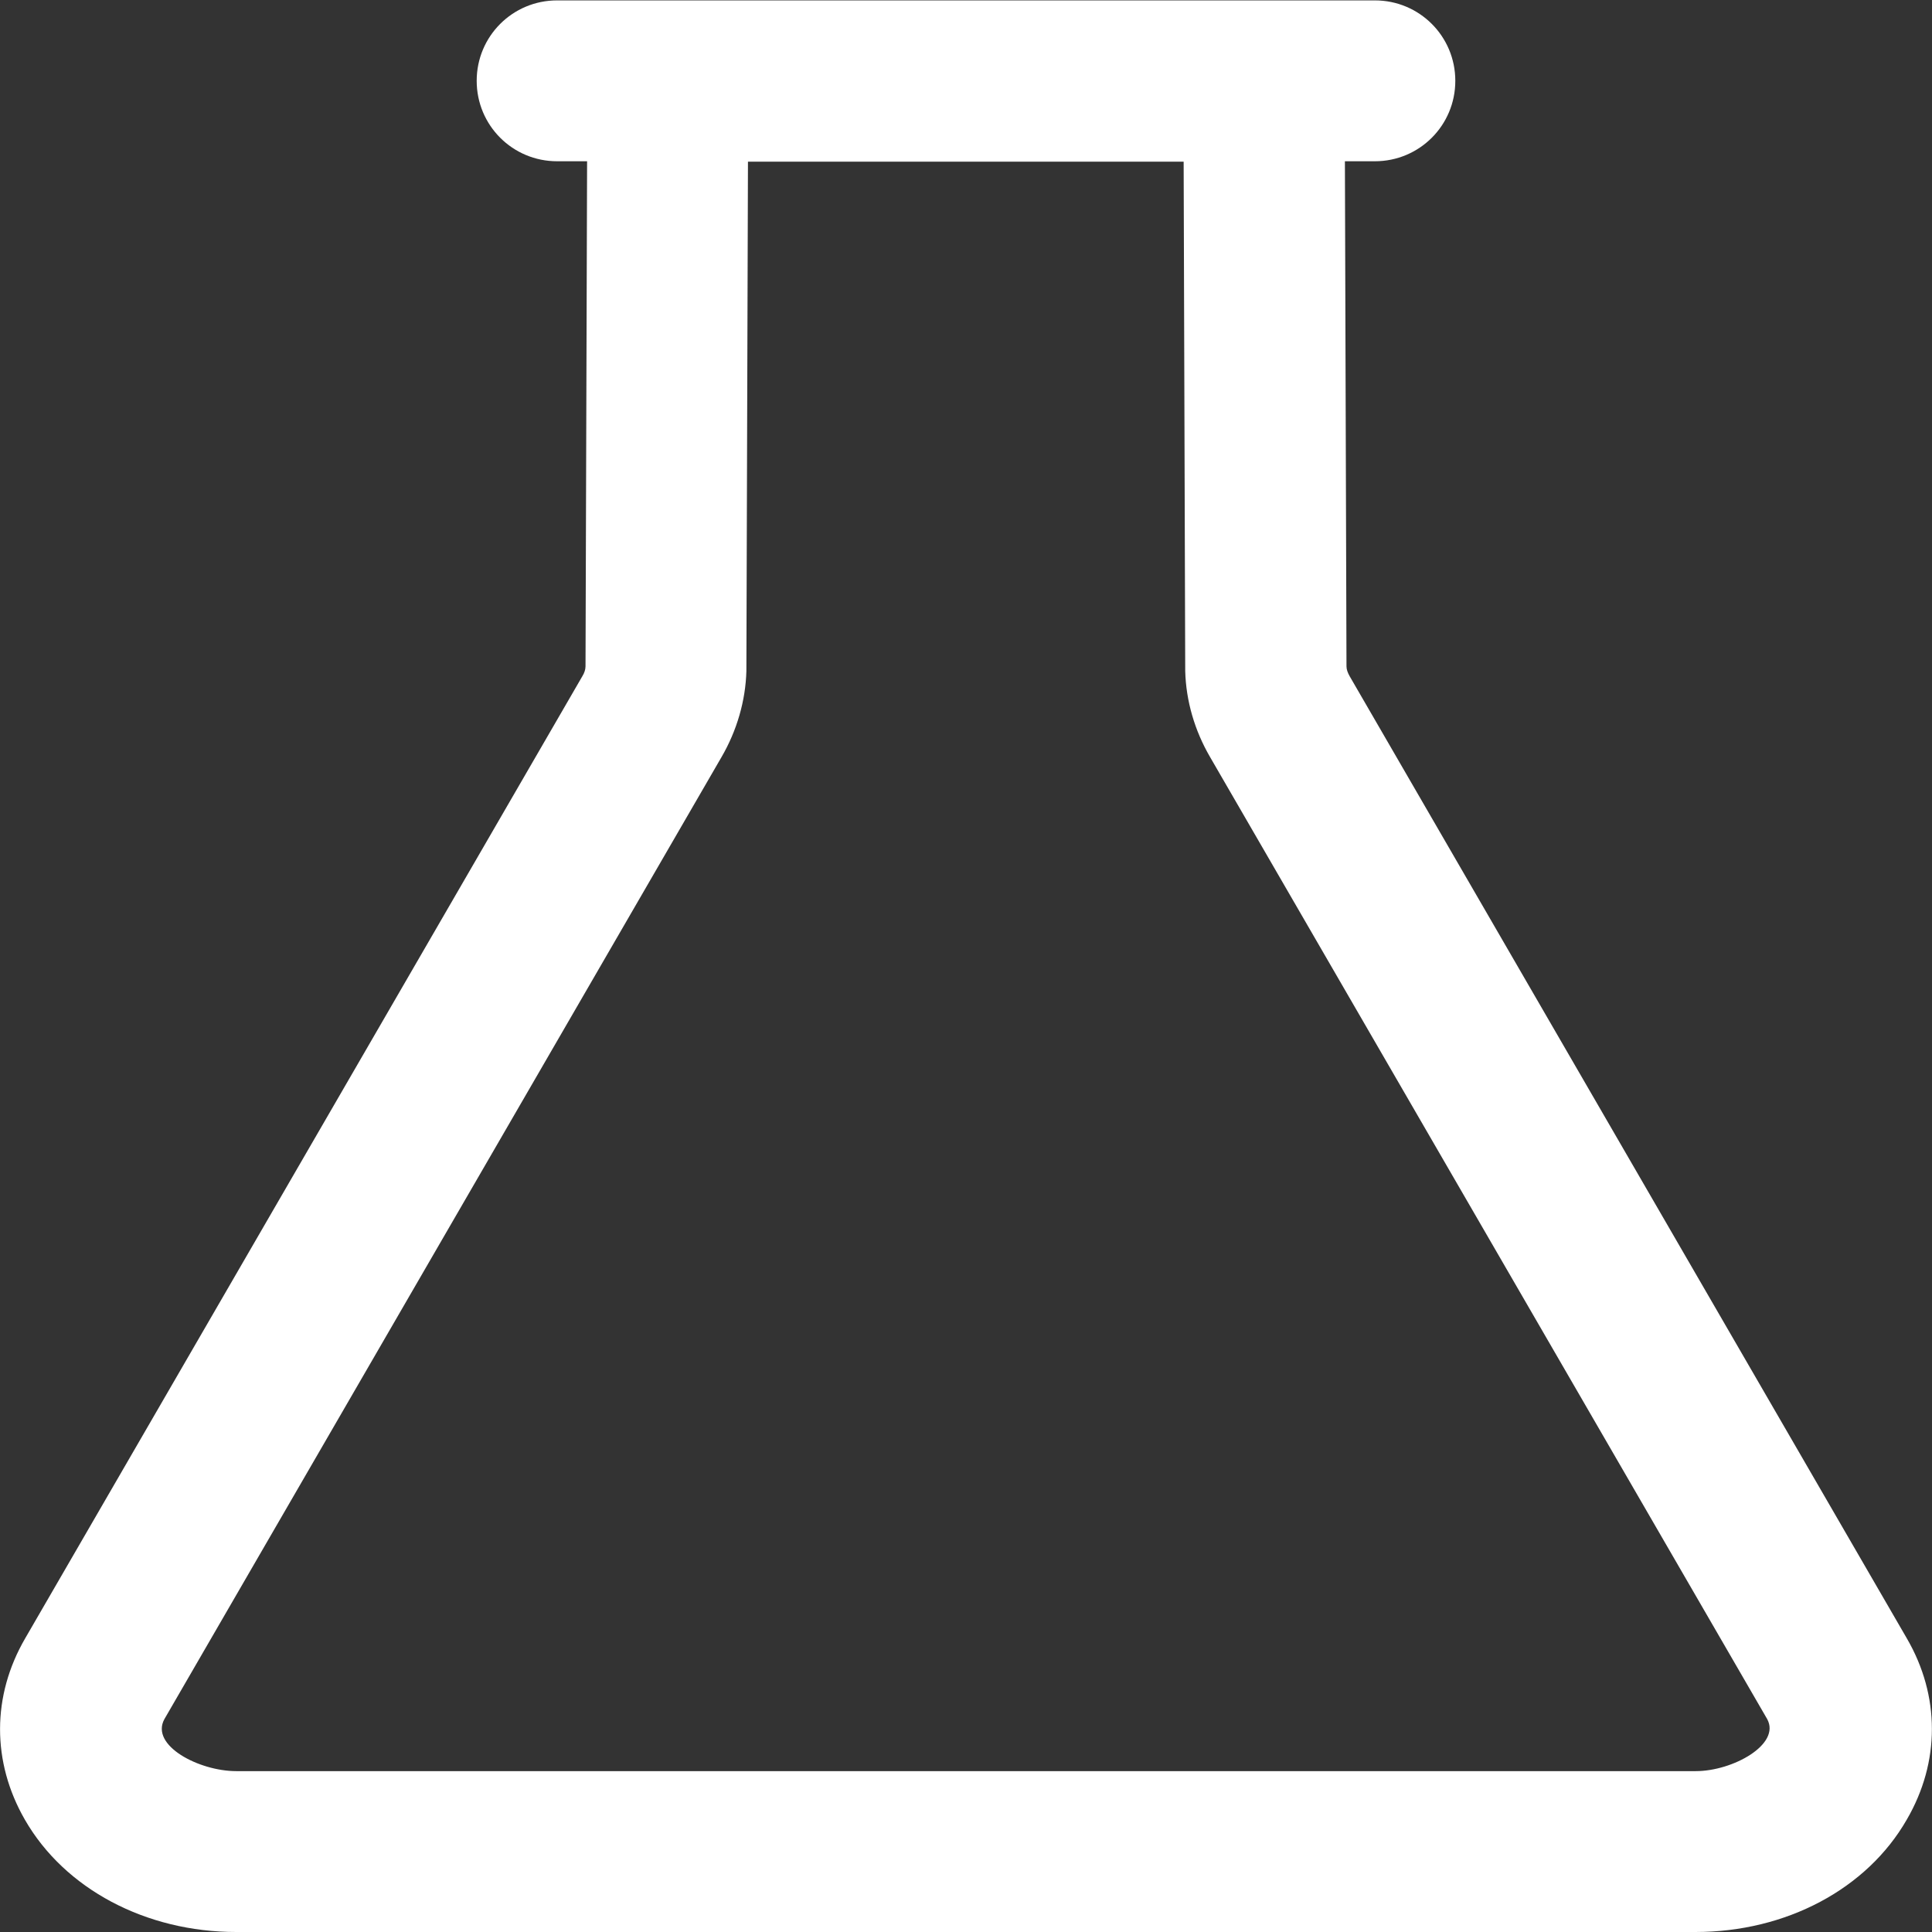 <?xml version="1.0" encoding="UTF-8"?>
<svg width="490px" height="490px" viewBox="0 0 490 490" version="1.1" xmlns="http://www.w3.org/2000/svg" xmlns:xlink="http://www.w3.org/1999/xlink">
    <rect x="0" y="0" width="490" height="490" fill="#333333" stroke="none"/>
    <!-- Generator: Sketch 52.6 (67491) - http://www.bohemiancoding.com/sketch -->
    <title>Shape</title>
    <desc>Created with Sketch.</desc>
    <g id="Page-1" stroke="none" stroke-width="1" fill="none" fill-rule="evenodd">
        <g id="logo" fill="#FFFFFF" fill-rule="nonzero">
            <path d="M483.6,415.5 L342.3,171.5 C341.8,170.6 341.5,169.8 341.5,169 L341.1,40.9 L348.7,40.9 C360,40.9 369.1,31.8 369.1,20.5 C369.1,9.2 360,0.1 348.7,0.1 L141.3,0.1 C130,0.1 120.9,9.2 120.9,20.5 C120.9,31.8 130,40.9 141.3,40.9 L148.9,40.9 L148.5,169 C148.5,169.8 148.2,170.7 147.7,171.5 L6.4,415.5 C-2.1,430.1 -2.1,446.9 6.3,461.5 C16.4,479.1 37,490 59.9,490 L430,490 C453,490 473.5,479.1 483.6,461.5 C492.1,446.9 492.1,430.1 483.6,415.5 Z M430.1,449.2 L59.9,449.2 C50.5,449.2 38,442.7 41.7,436 L183,192 C186.9,185.3 189.1,177.7 189.3,170.2 L189.7,41 L300.2,41 L300.6,170.2 C300.8,177.8 303,185.3 306.9,192 L448.2,436 C451.7,442.4 439.5,449.2 430.1,449.2 Z" id="Shape"></path>
        </g>
    </g>
</svg>